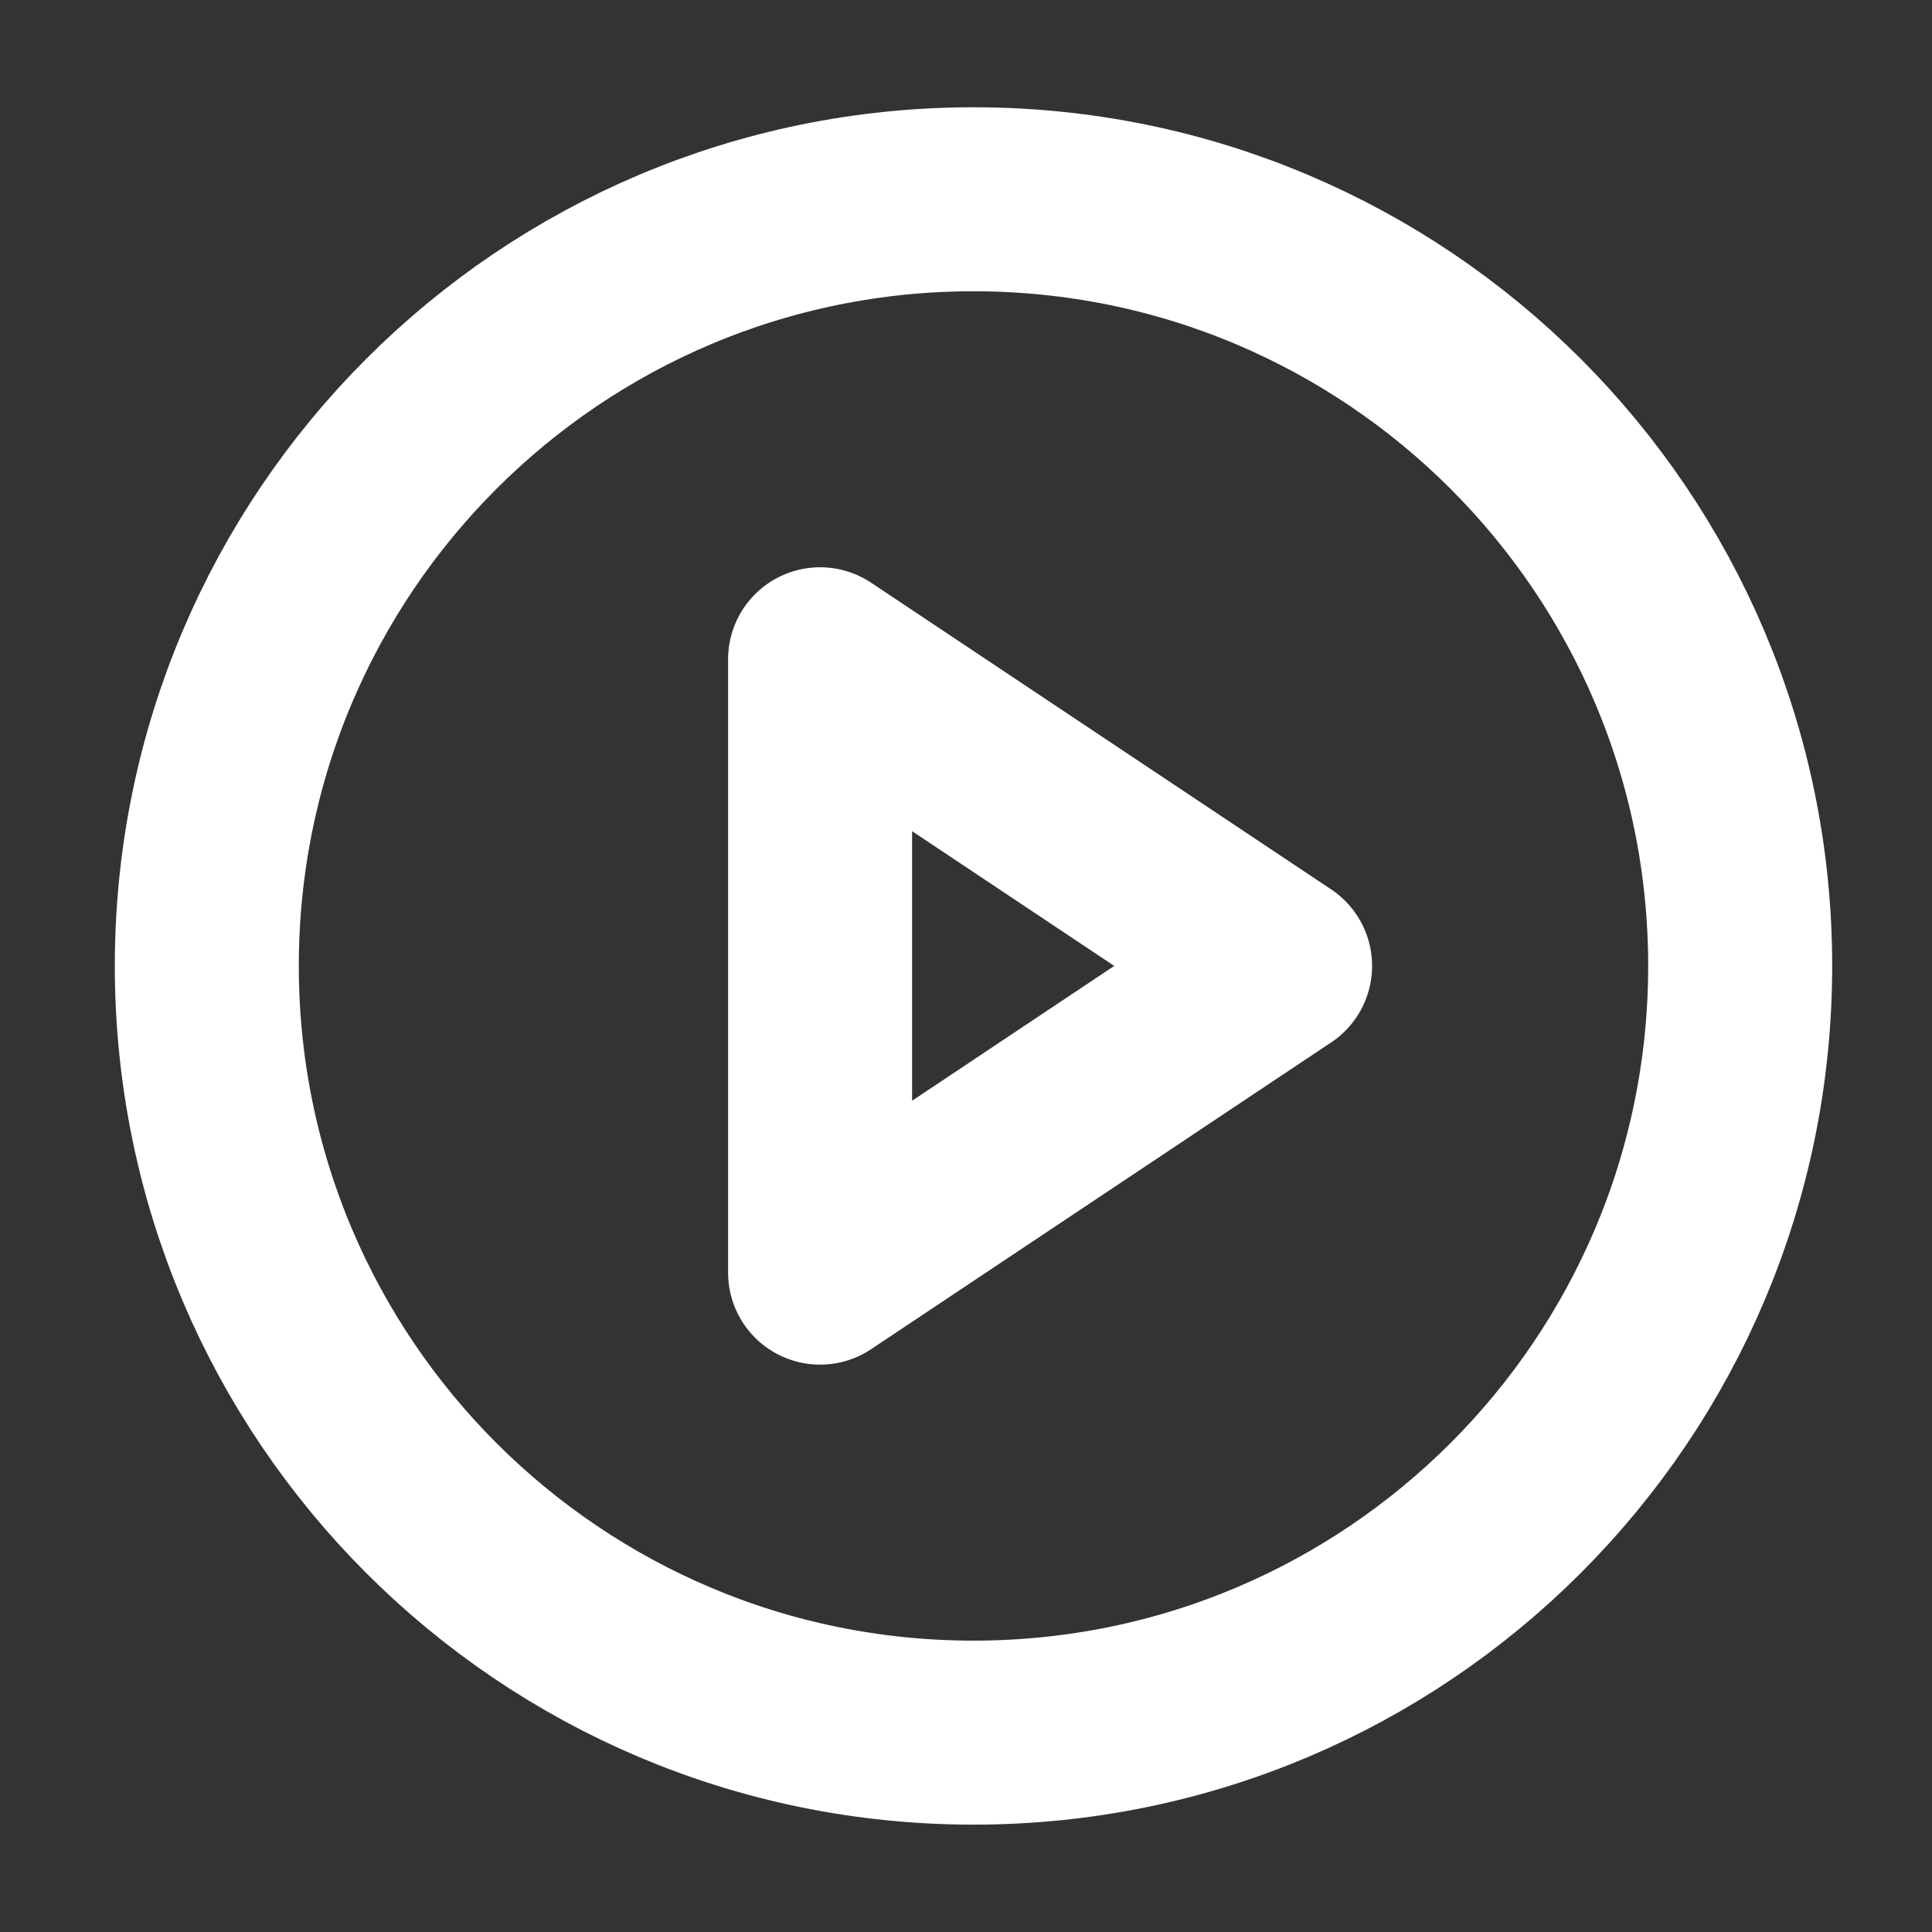 <svg width="21" height="21" viewBox="0 0 21 21" fill="none" xmlns="http://www.w3.org/2000/svg">
<rect x="0" y="0" width="21" height="21" fill="#333333" stroke="none"/>
<path d="M10.581 18.833C15.184 18.833 18.915 15.102 18.915 10.499C18.915 5.897 15.184 2.166 10.581 2.166C5.979 2.166 2.248 5.897 2.248 10.499C2.248 15.102 5.979 18.833 10.581 18.833Z" stroke="white" stroke-width="2" stroke-linecap="round" stroke-linejoin="round"/>
<path d="M8.914 7.166L13.914 10.499L8.914 13.833V7.166Z" stroke="white" stroke-width="2" stroke-linecap="round" stroke-linejoin="round"/>
</svg>
